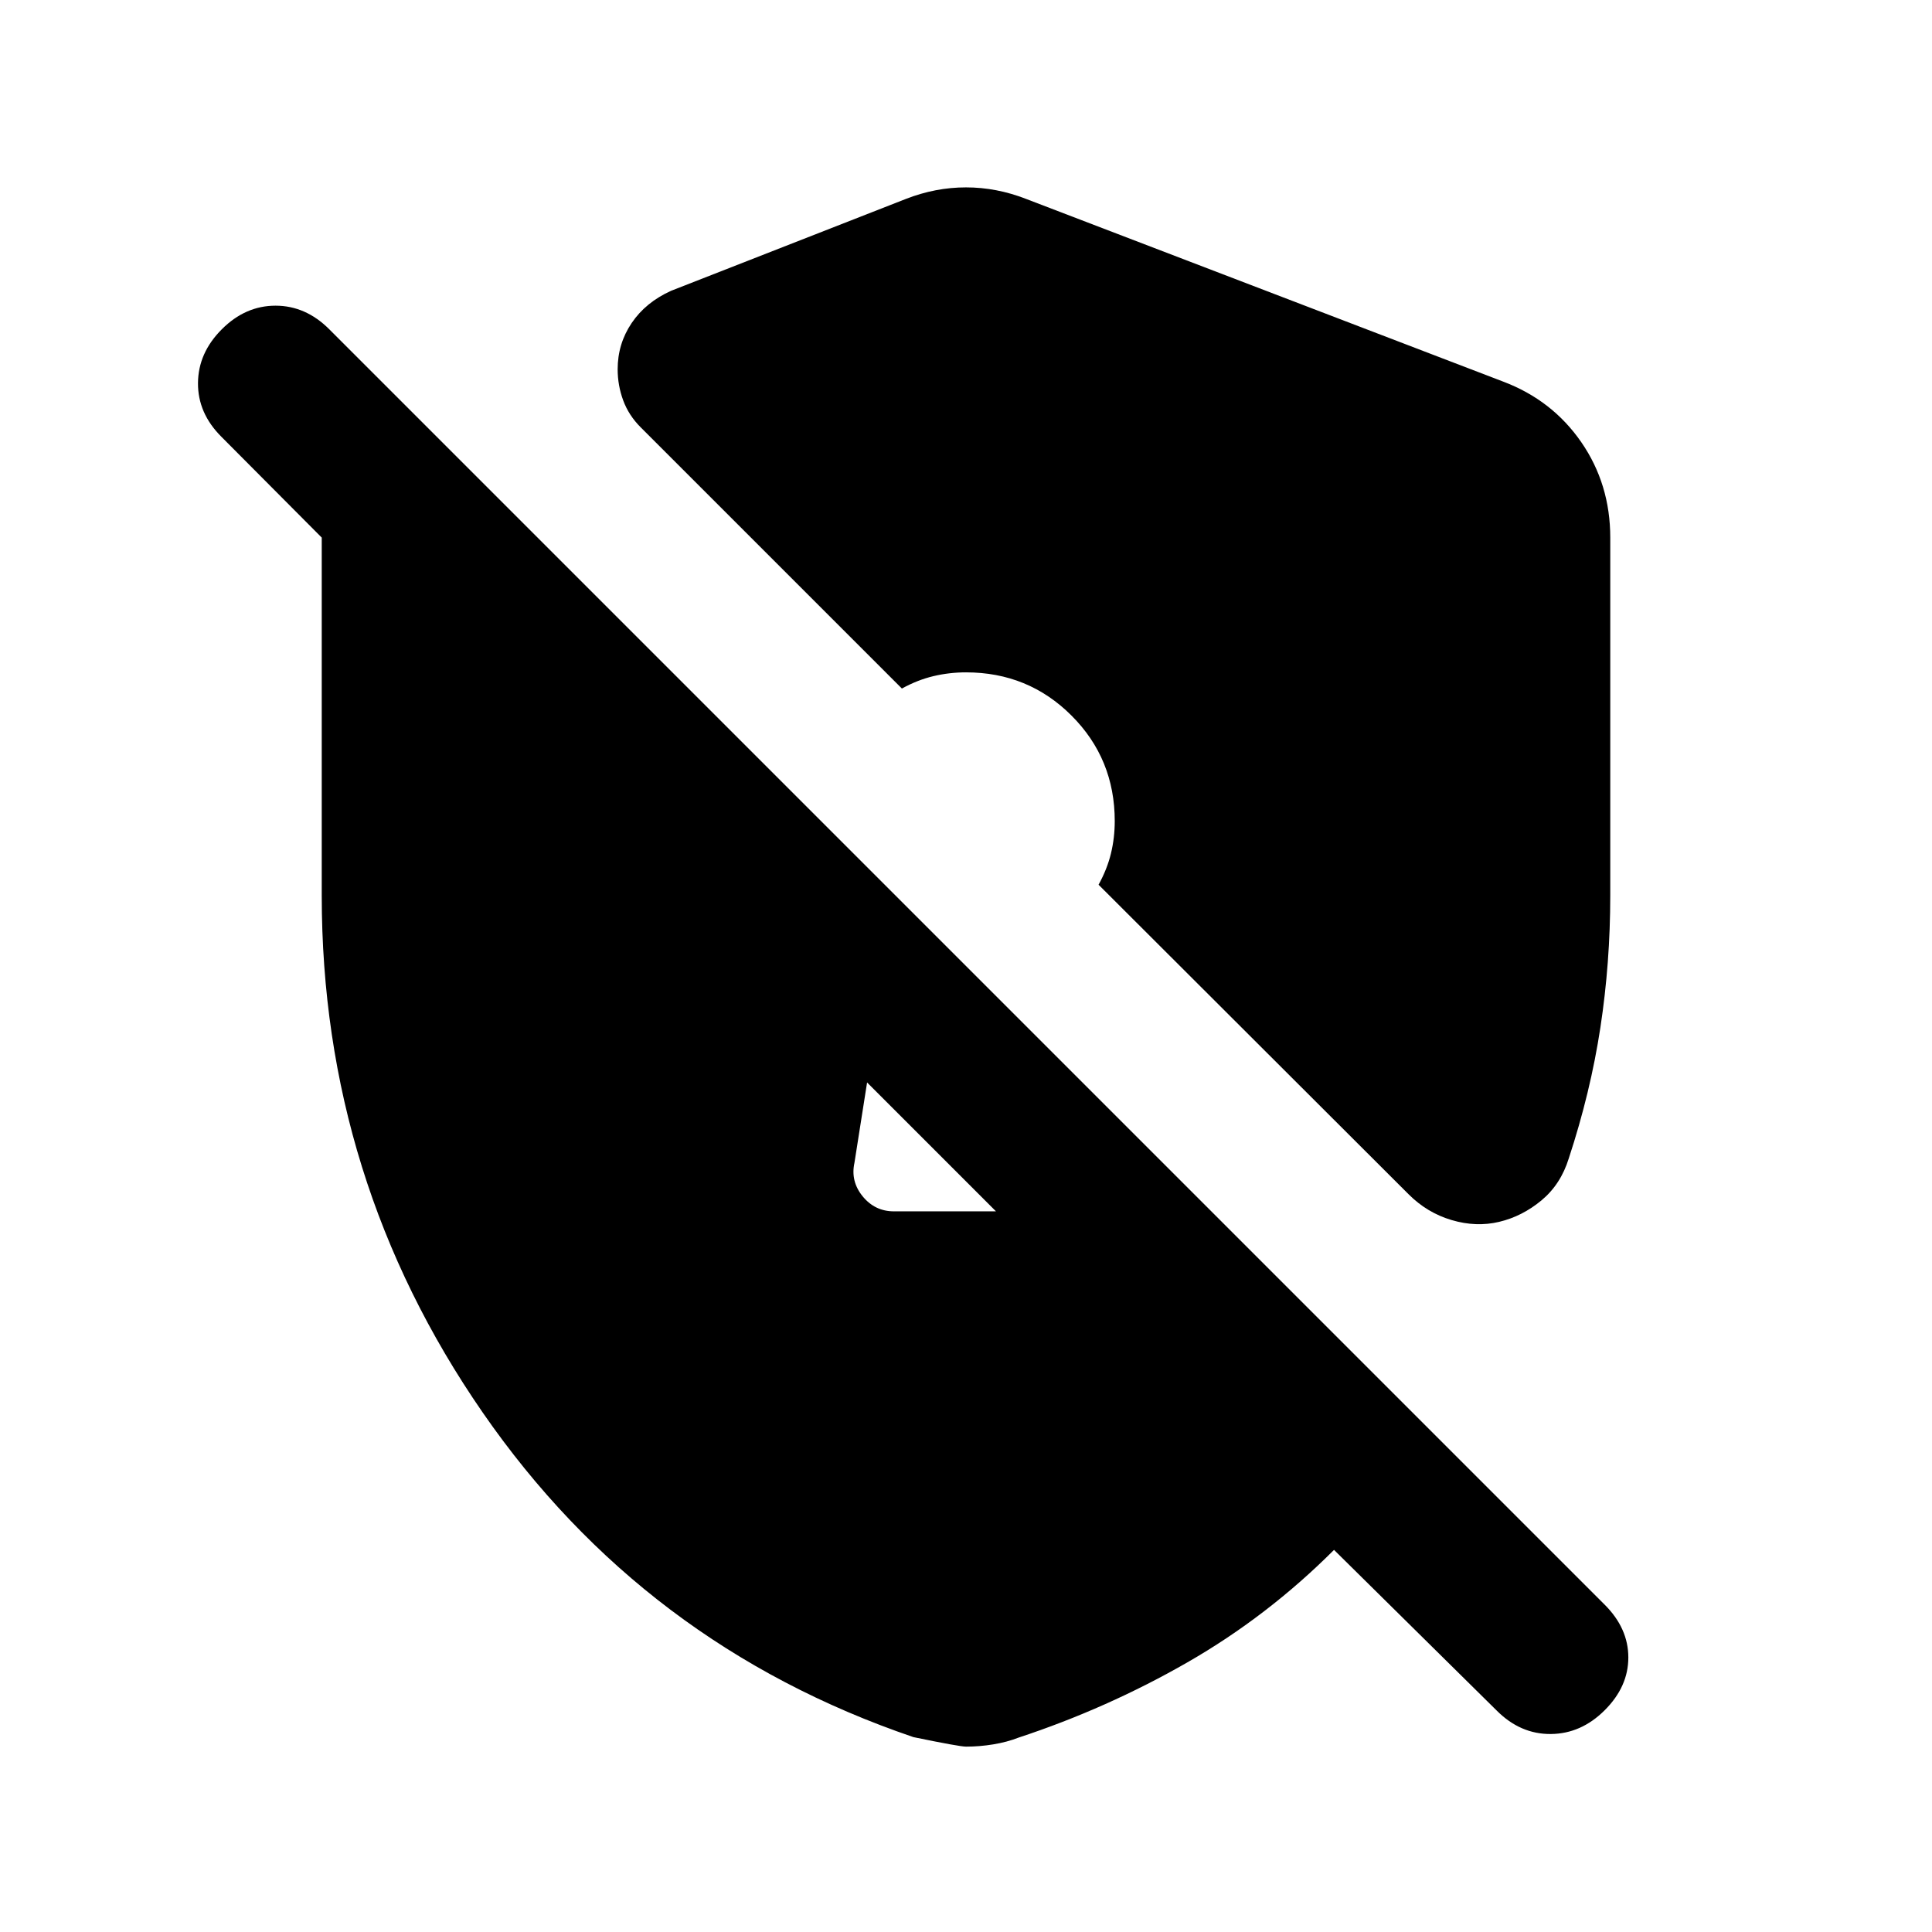 <svg xmlns="http://www.w3.org/2000/svg" height="20" viewBox="0 -960 960 960" width="20"><path d="M444.2-358.09h50.69l-64.04-64.04-6.28 39.93q-2 9.2 4.09 16.66 6.1 7.45 15.54 7.45Zm218.67 168.22q-33.04 33.04-72.88 55.9-39.84 22.86-83.88 37.38-5.72 2.24-12.56 3.36-6.83 1.12-13.55 1.12-3.2 0-26.11-4.72Q319.74-142.54 239.8-258.2 159.87-373.85 159.87-515v-177.87L109.98-743q-11.72-11.72-11.6-26.7.12-14.97 11.84-26.69 11.71-11.72 26.69-11.72t26.7 11.72l633.78 633.78q11.72 11.72 11.72 26.2 0 14.48-11.72 26.19-11.72 11.72-26.81 11.84-15.1.12-26.82-11.6l-80.89-79.89Zm137.26-502.98V-515q0 33.33-4.9 65.53-4.9 32.21-15.71 65.06-4 12.91-13.57 20.87-9.58 7.95-21.02 10.67-11.43 2.72-23.6-.88-12.18-3.6-21.37-12.79L545.87-520.39q4.28-7.76 6.16-15.54 1.88-7.79 1.88-16.07 0-30.96-21.48-52.43-21.47-21.48-52.43-21.48-8.28 0-16.18 1.88-7.91 1.88-15.67 6.16l-129.8-129.8q-5.96-5.96-8.7-13.42-2.74-7.45-2.74-15.41 0-12.67 6.96-22.99 6.96-10.31 19.63-16.03l116.67-45.65q14.68-5.72 29.83-5.72 15.15 0 29.83 5.72l237.13 90.8q24.34 9.2 38.76 30.07 14.41 20.87 14.41 47.45Z"/></svg>